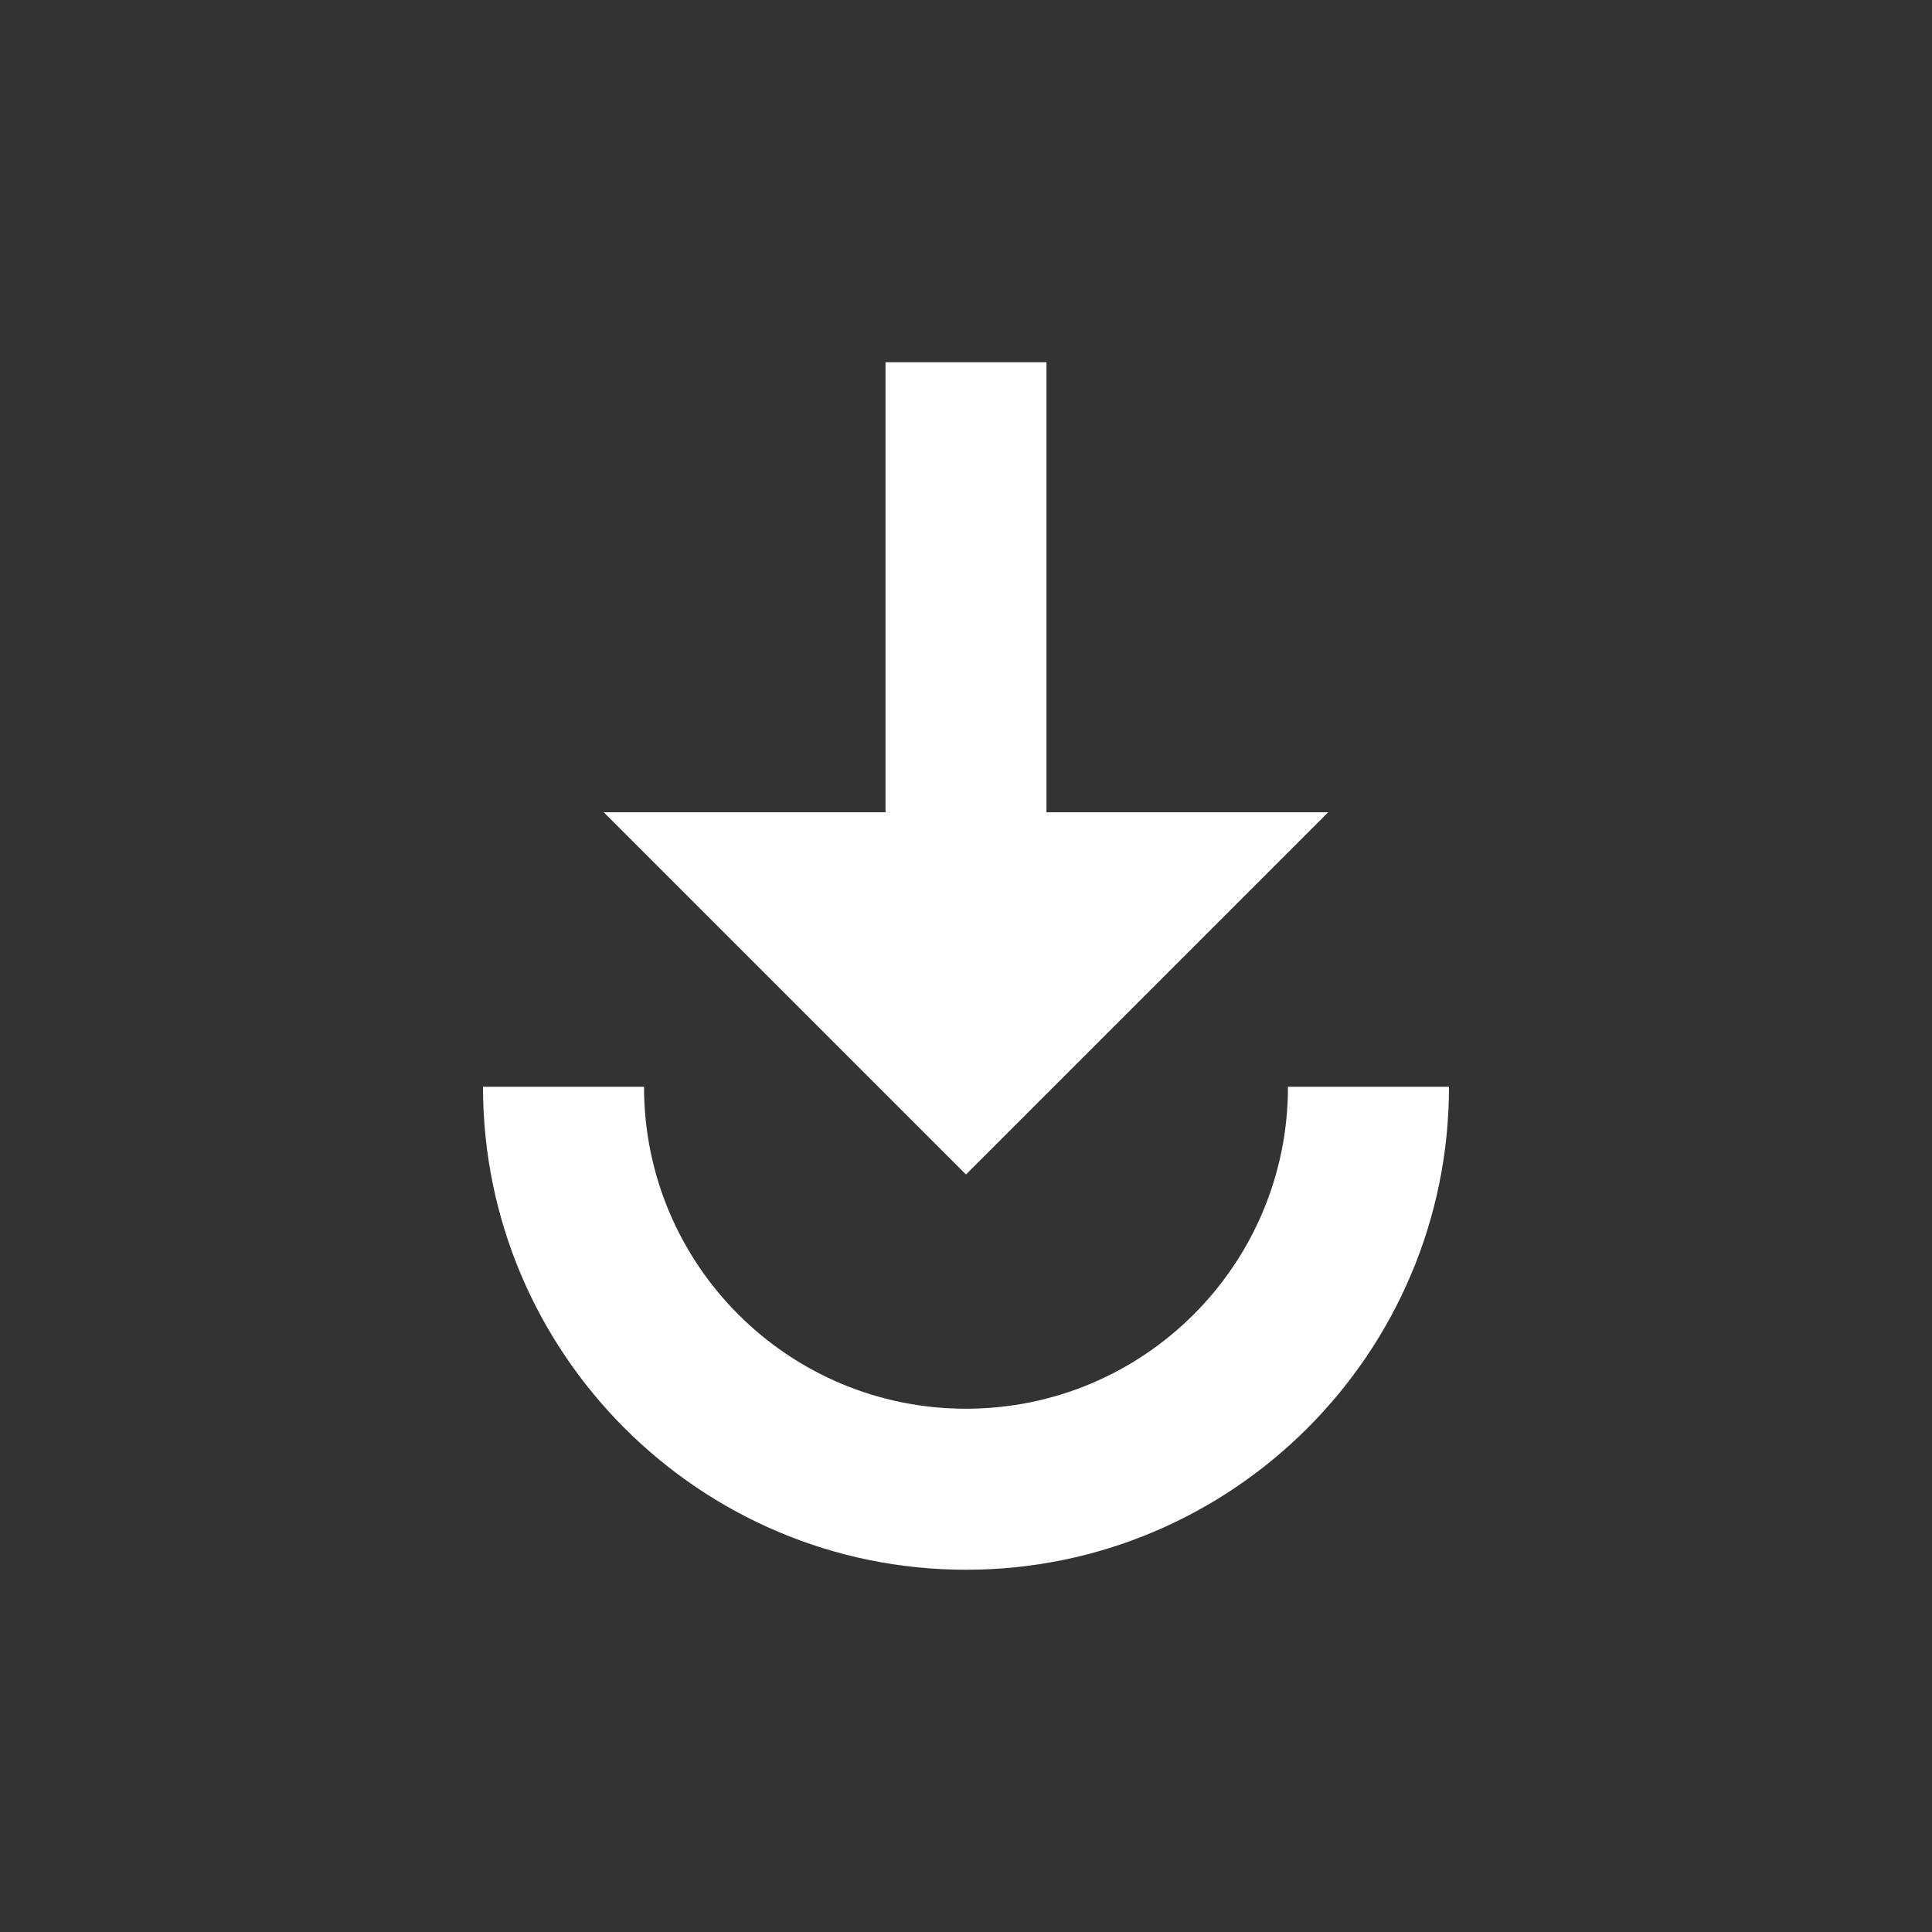 <svg width="26" height="26" viewBox="0 0 26 26" fill="none" xmlns="http://www.w3.org/2000/svg">
<rect x="0" y="0" width="26" height="26" fill="#333333" stroke="none"/>
<path fill-rule="evenodd" clip-rule="evenodd" d="M11.917 10.931V4.875H14.083V10.931H17.875L13 15.806L8.125 10.931H11.917ZM13 21.125C9.414 21.125 6.5 18.211 6.5 14.625H8.667C8.667 17.019 10.606 18.958 13 18.958C15.394 18.958 17.333 17.019 17.333 14.625H19.5C19.5 18.211 16.586 21.125 13 21.125Z" fill="white"/>
</svg>

